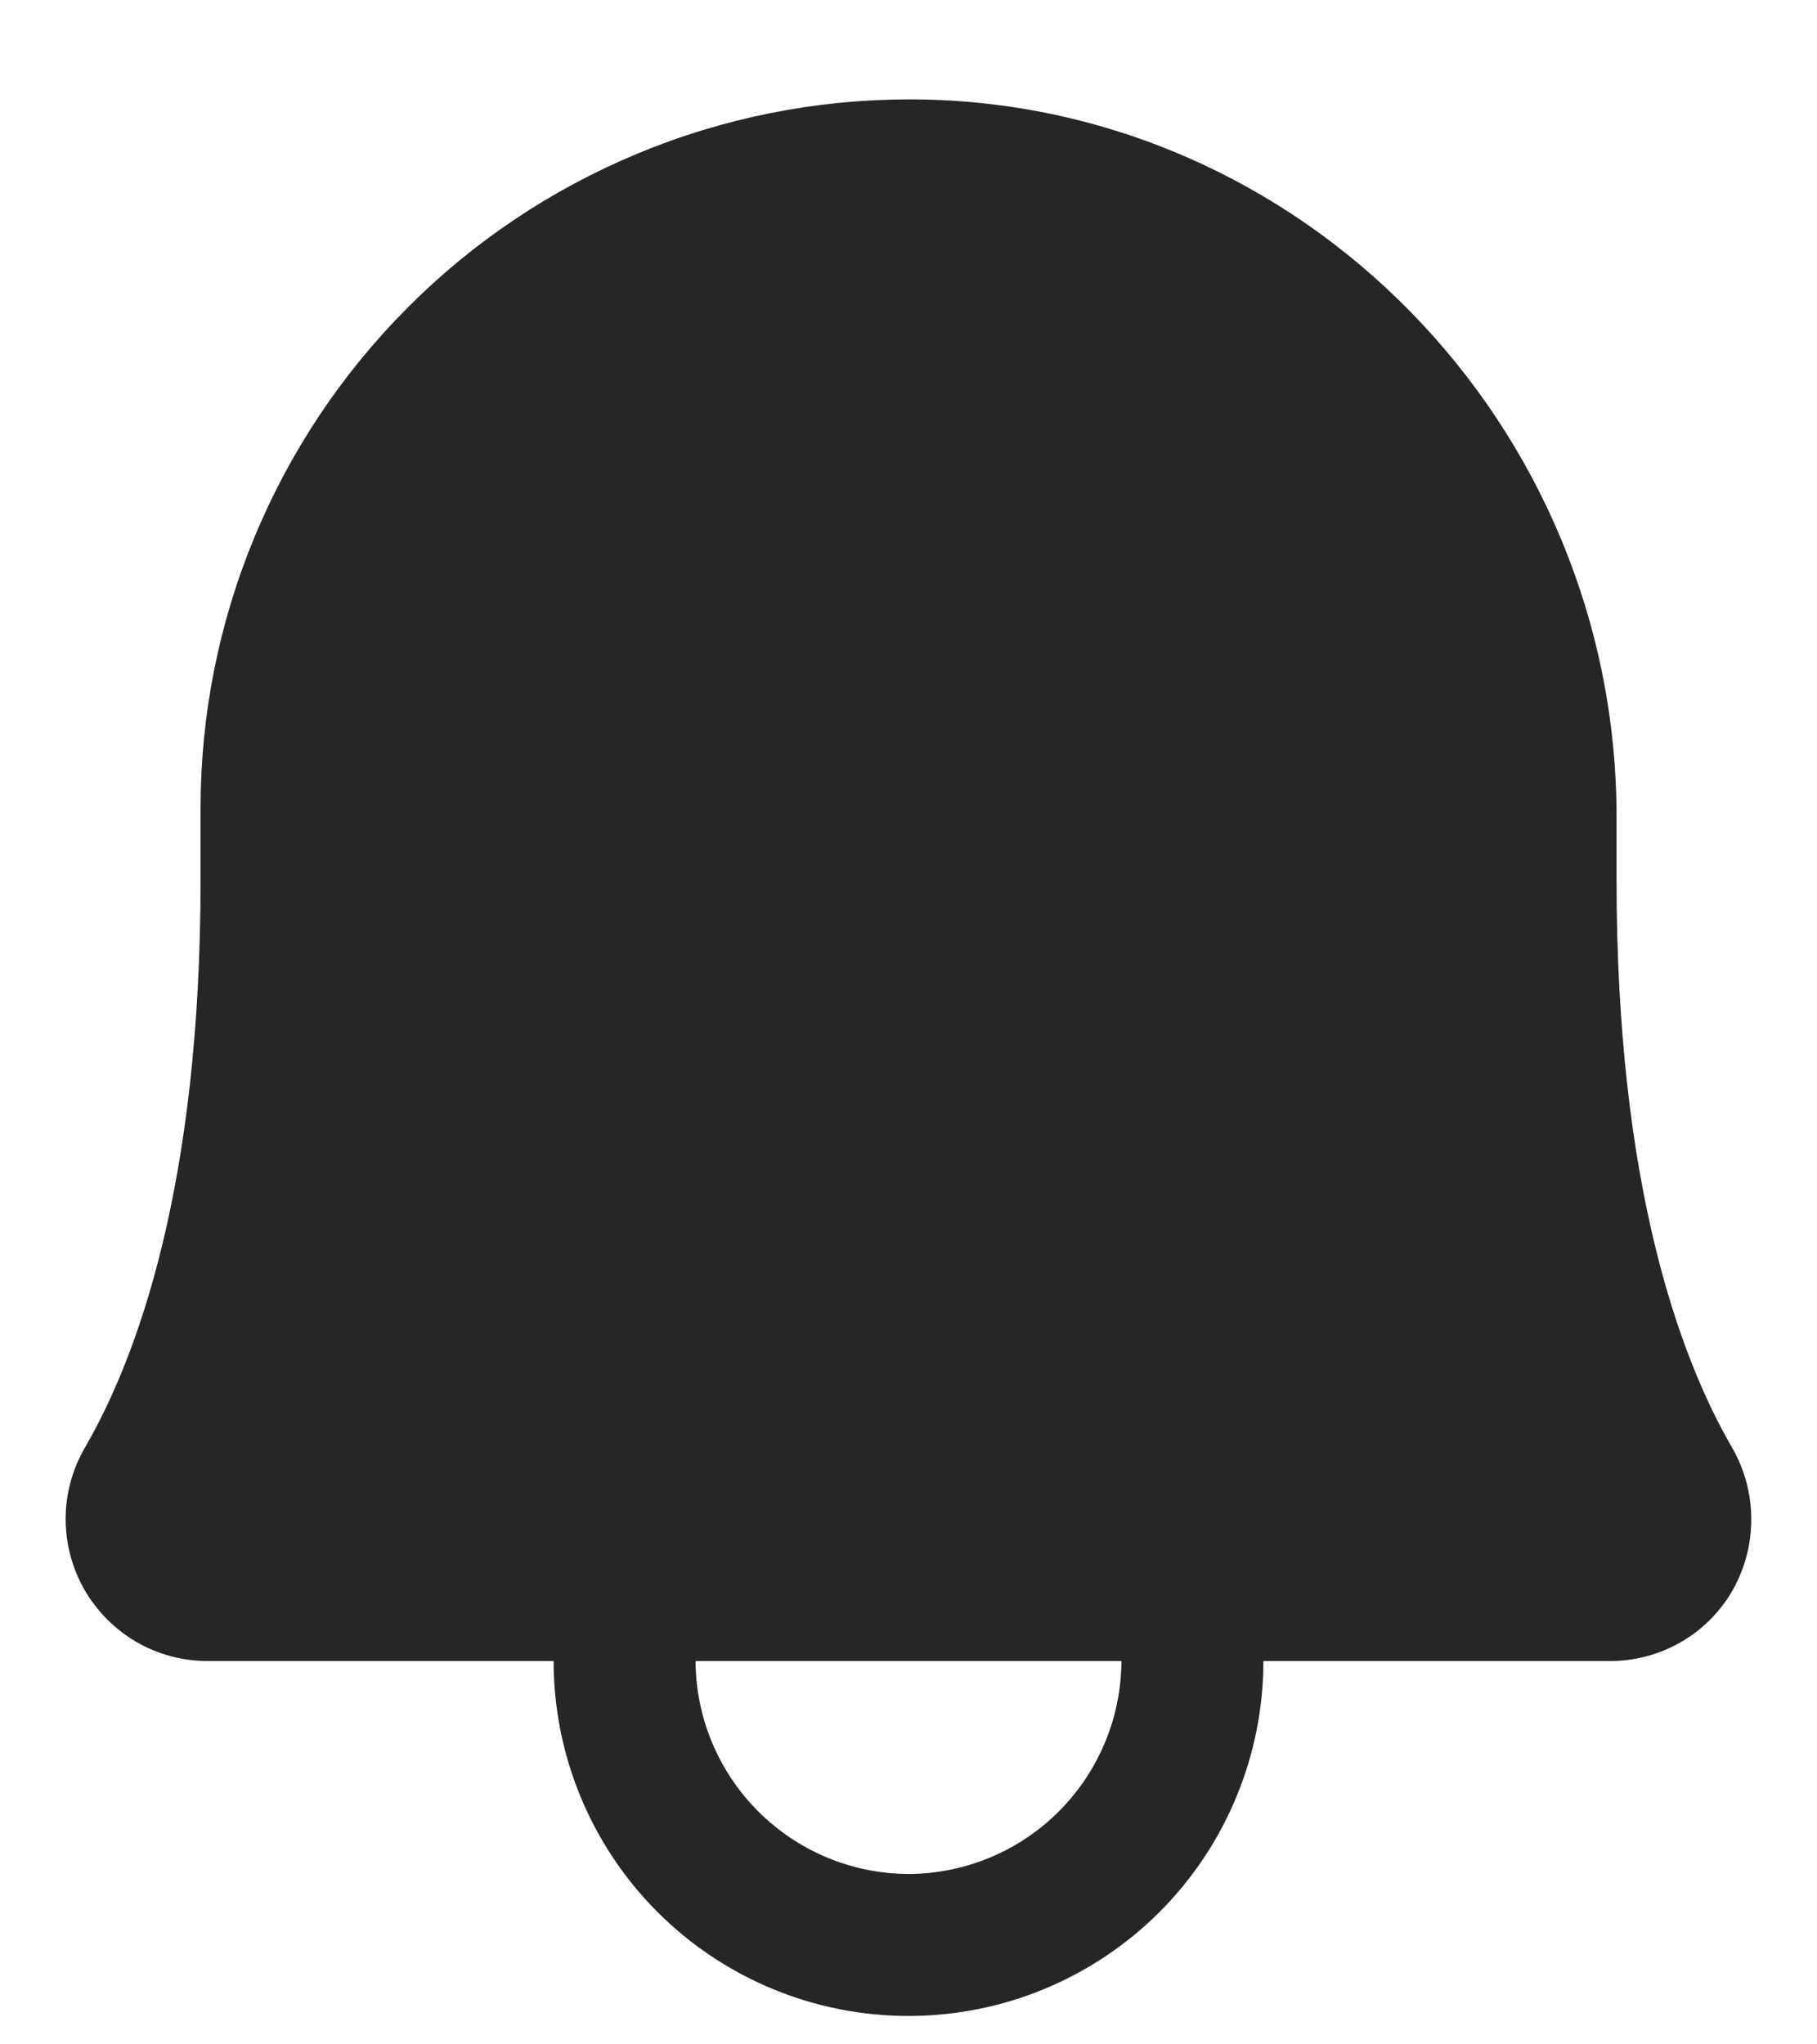 <svg width="32" height="36" viewBox="0 0 16 18" fill="none" xmlns="http://www.w3.org/2000/svg">
<path d="M15.25 12.742C14.789 11.945 14.235 10.43 14.235 7.75V7.195C14.235 3.734 11.461 0.898 8.047 0.875H8C7.18 0.876 6.369 1.038 5.612 1.353C4.855 1.668 4.167 2.128 3.589 2.709C3.01 3.289 2.551 3.978 2.238 4.736C1.925 5.493 1.765 6.305 1.766 7.125V7.75C1.766 10.43 1.211 11.945 0.75 12.742C0.639 12.932 0.579 13.148 0.578 13.368C0.577 13.588 0.634 13.805 0.743 13.996C0.853 14.187 1.011 14.346 1.201 14.457C1.392 14.567 1.608 14.625 1.828 14.625H4.875C4.875 15.454 5.204 16.249 5.79 16.835C6.376 17.421 7.171 17.75 8 17.75C8.829 17.75 9.624 17.421 10.21 16.835C10.796 16.249 11.125 15.454 11.125 14.625H14.172C14.392 14.626 14.609 14.569 14.8 14.459C14.99 14.35 15.149 14.191 15.258 14C15.366 13.808 15.423 13.591 15.421 13.37C15.42 13.149 15.361 12.933 15.25 12.742ZM8 16.5C7.503 16.498 7.028 16.3 6.677 15.949C6.325 15.597 6.127 15.122 6.125 14.625H9.875C9.873 15.122 9.675 15.597 9.324 15.949C8.973 16.3 8.497 16.498 8 16.5Z" fill="#262626"/>
</svg>
